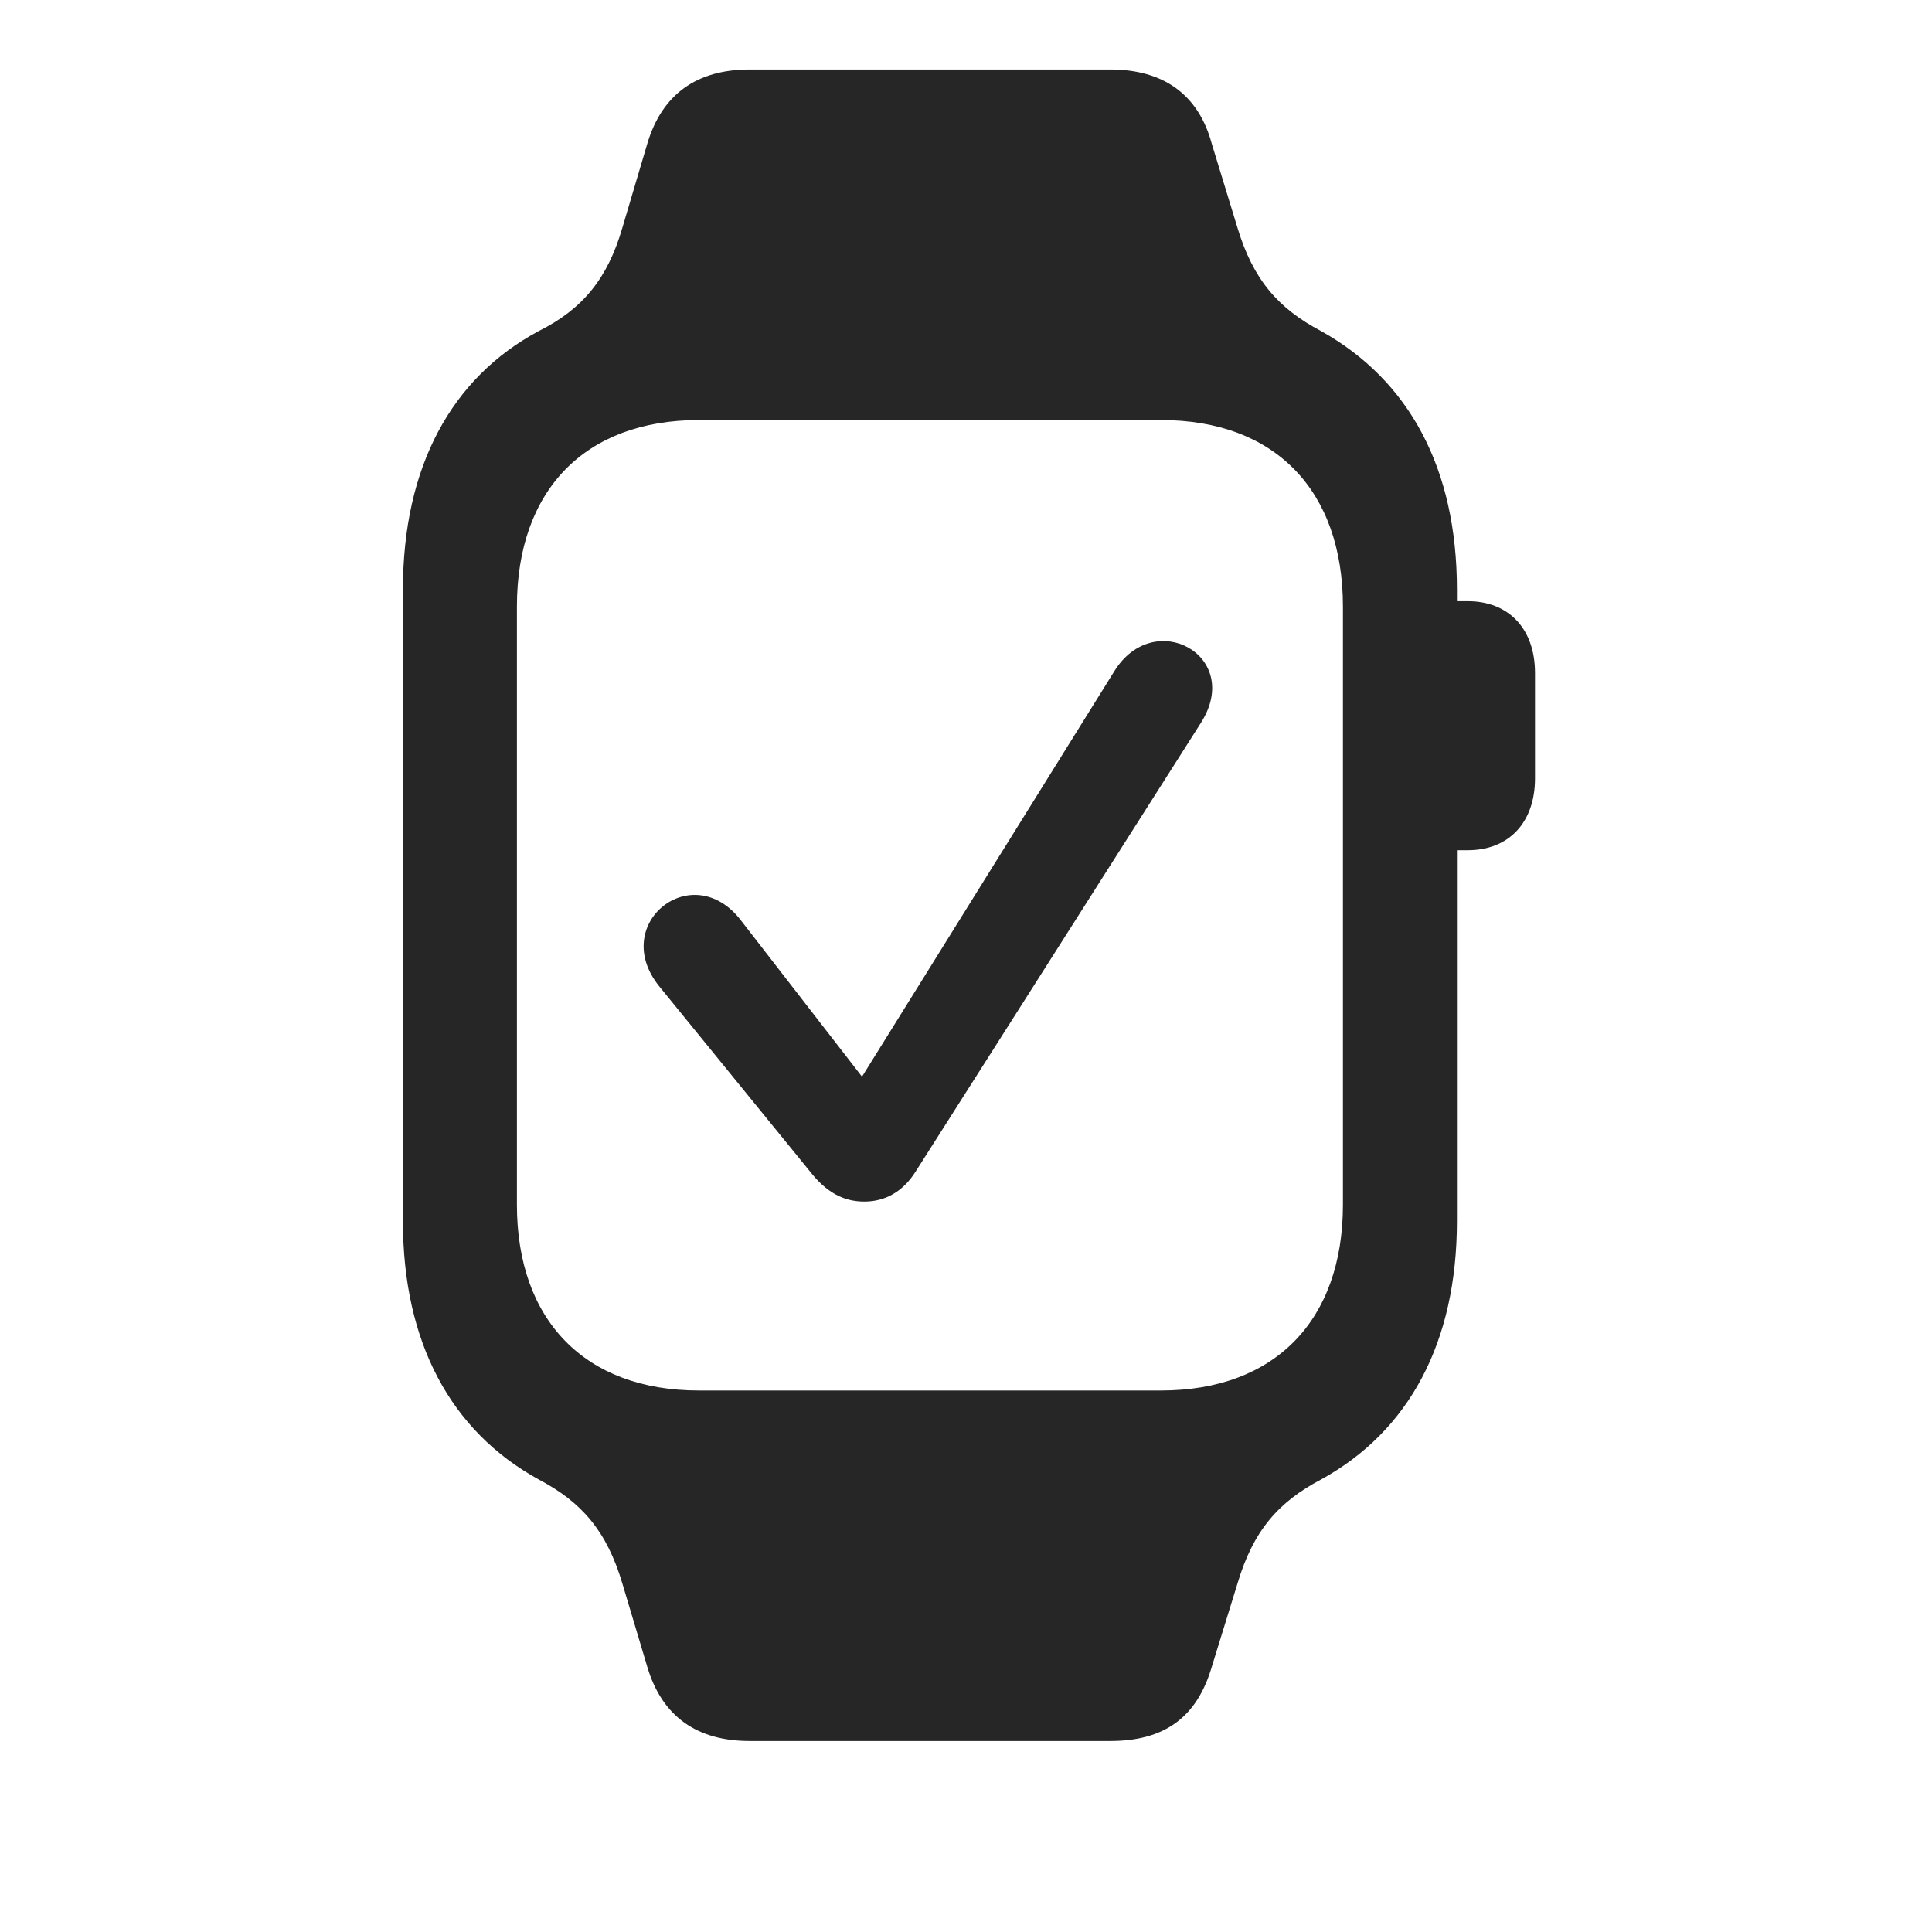<svg width="29" height="29" viewBox="0 0 29 29" fill="currentColor" xmlns="http://www.w3.org/2000/svg">
<g clip-path="url(#clip0_2207_35563)">
<path d="M6.048 18.329C6.048 20.145 6.763 21.481 8.087 22.208C8.732 22.547 9.107 22.981 9.341 23.766L9.716 25.02C9.939 25.77 10.466 26.133 11.252 26.133H16.666C17.474 26.133 17.966 25.782 18.189 25.02L18.576 23.766C18.81 22.981 19.185 22.547 19.829 22.208C21.154 21.481 21.869 20.145 21.869 18.329V8.848C21.869 7.032 21.154 5.708 19.829 4.969C19.185 4.629 18.81 4.196 18.576 3.422L18.189 2.157C17.99 1.418 17.462 1.043 16.666 1.043H11.252C10.466 1.043 9.939 1.407 9.716 2.157L9.341 3.422C9.119 4.184 8.744 4.641 8.087 4.969C6.775 5.672 6.048 7.008 6.048 8.848V18.329ZM7.759 18.083V9.106C7.759 7.36 8.779 6.305 10.49 6.305H17.427C19.138 6.305 20.158 7.36 20.158 9.106V18.083C20.158 19.817 19.138 20.872 17.427 20.872H10.49C8.779 20.872 7.759 19.817 7.759 18.083ZM21.611 12.762H22.033C22.642 12.762 23.041 12.352 23.041 11.684V10.102C23.041 9.434 22.642 9.024 22.033 9.024H21.611V12.762Z" fill="currentColor" fill-opacity="0.85"/>
<path d="M12.974 18.036C13.29 18.036 13.56 17.883 13.748 17.579L18.025 10.852C18.669 9.844 17.322 9.106 16.724 10.079L12.939 16.161L11.123 13.817C10.396 12.868 9.142 13.864 9.892 14.801L12.154 17.579C12.4 17.895 12.658 18.036 12.974 18.036Z" fill="currentColor" fill-opacity="0.85"/>
</g>
<defs>
<clipPath id="clip0_2207_35563">
<rect width="16.992" height="25.09" fill="currentColor" transform="translate(6.048 1.043)"/>
</clipPath>
</defs>
</svg>
